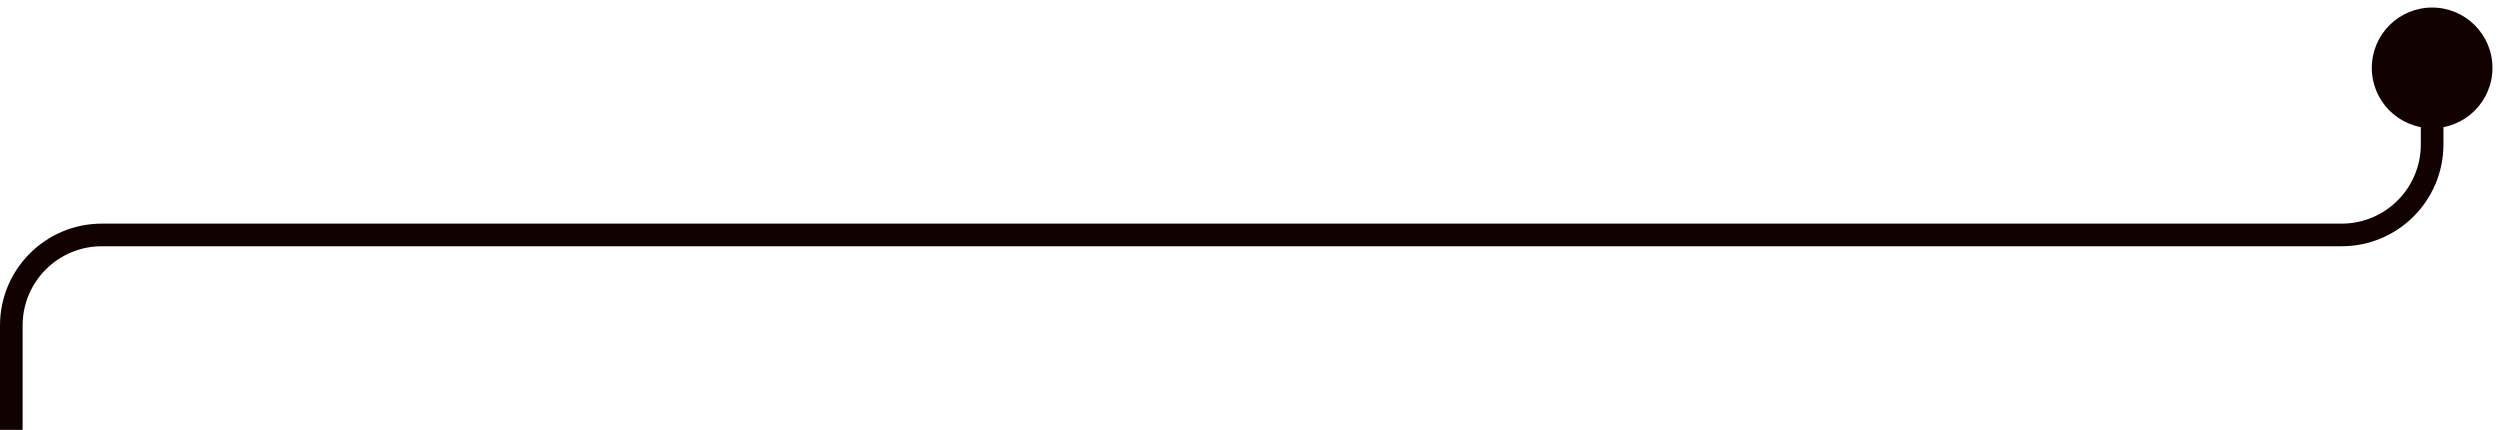 <svg width="221" height="38" viewBox="0 0 221 38" fill="none" xmlns="http://www.w3.org/2000/svg">
<path d="M209.667 6C209.667 3.054 212.054 0.667 215 0.667C217.946 0.667 220.333 3.054 220.333 6C220.333 8.946 217.946 11.333 215 11.333C212.054 11.333 209.667 8.946 209.667 6ZM0 38L0 28.769H2L2 38H0ZM9 19.769L207 19.769V21.769L9 21.769L9 19.769ZM214 12.769V6H216V12.769H214ZM207 19.769C210.866 19.769 214 16.635 214 12.769H216C216 17.74 211.971 21.769 207 21.769V19.769ZM0 28.769C0 23.799 4.029 19.769 9 19.769L9 21.769C5.134 21.769 2 24.903 2 28.769H0Z" fill="#110101"/>
</svg>
